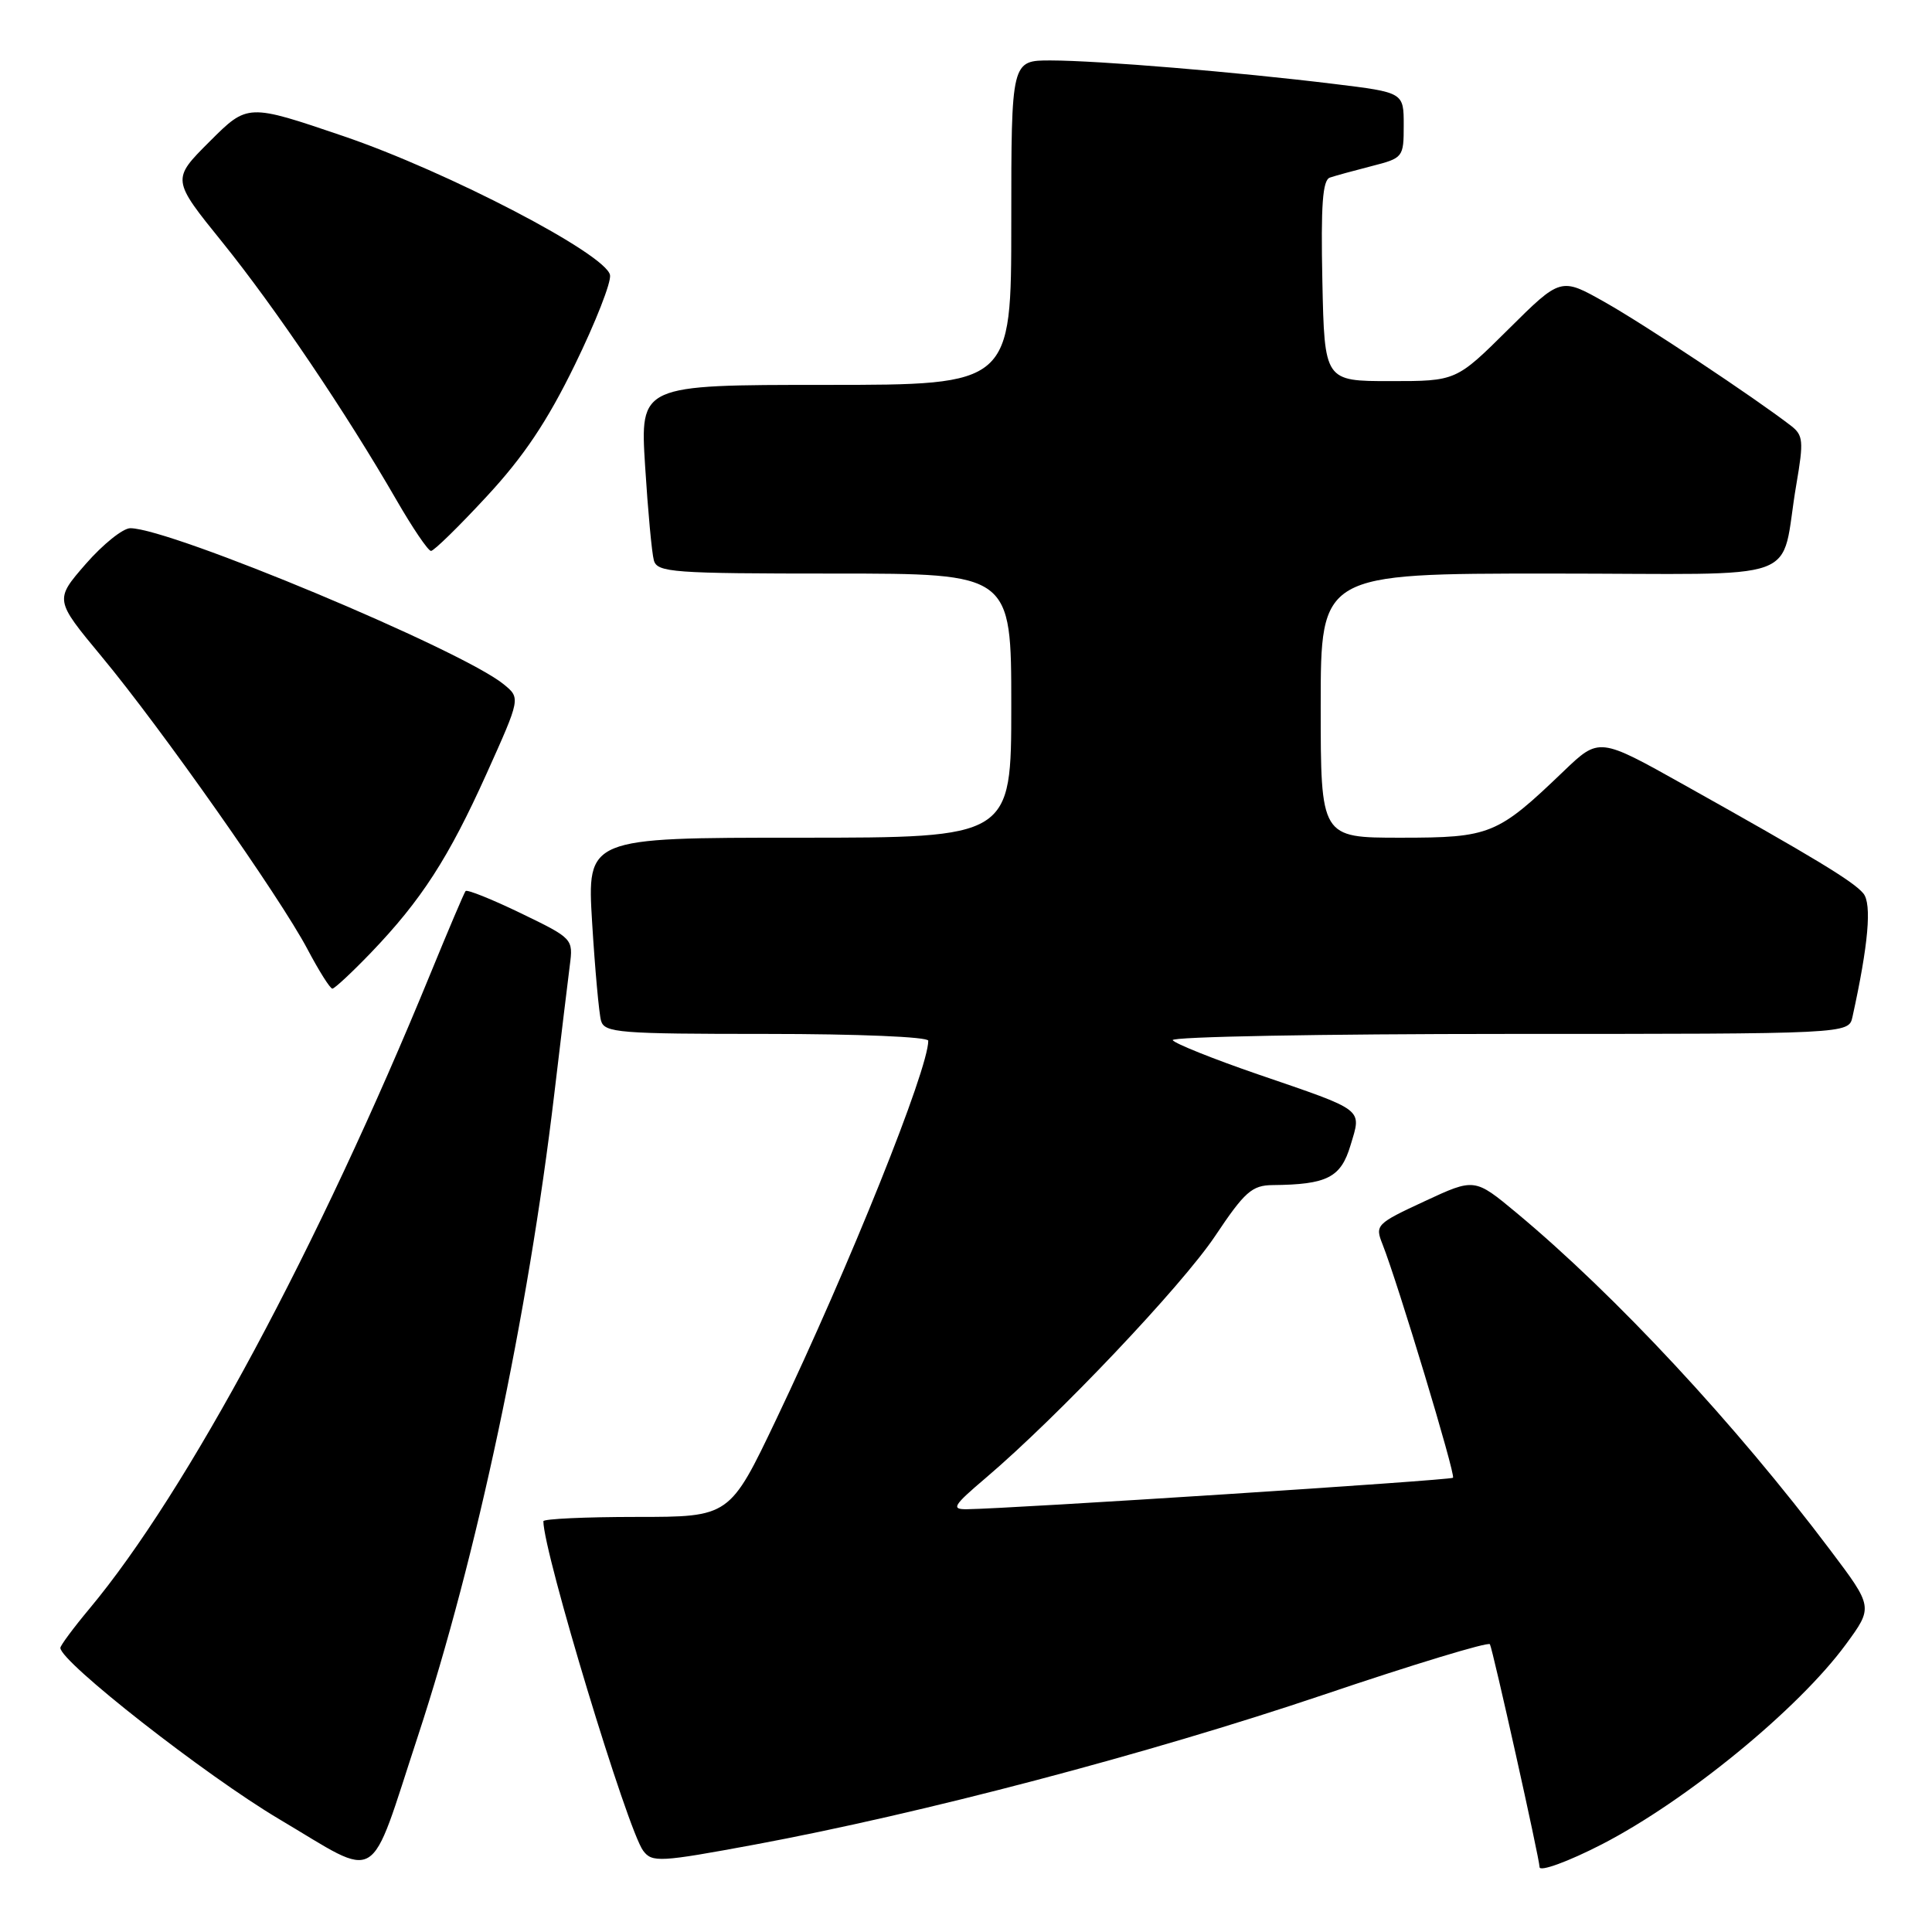 <?xml version="1.0" encoding="UTF-8" standalone="no"?>
<!DOCTYPE svg PUBLIC "-//W3C//DTD SVG 1.1//EN" "http://www.w3.org/Graphics/SVG/1.1/DTD/svg11.dtd" >
<svg xmlns="http://www.w3.org/2000/svg" xmlns:xlink="http://www.w3.org/1999/xlink" version="1.1" viewBox="0 0 256 256">
 <g >
 <path fill="currentColor"
d=" M 55.39 230.00 C 63.16 206.35 69.96 174.34 73.44 145.00 C 74.32 137.57 75.25 129.90 75.50 127.93 C 75.96 124.39 75.92 124.35 69.00 121.00 C 65.17 119.15 61.88 117.83 61.69 118.07 C 61.50 118.30 59.41 123.22 57.05 128.98 C 42.21 165.20 24.77 197.68 11.87 213.14 C 9.74 215.69 8.00 218.04 8.00 218.35 C 8.00 220.20 27.25 235.27 37.00 241.05 C 50.60 249.11 48.74 250.22 55.39 230.00 Z  M 212.26 244.38 C 223.47 238.60 238.28 226.47 244.57 217.91 C 248.21 212.95 248.21 212.95 242.53 205.41 C 229.95 188.70 214.10 171.66 200.95 160.71 C 195.39 156.09 195.39 156.09 188.77 159.17 C 182.35 162.15 182.18 162.33 183.19 164.87 C 185.22 170.00 192.90 195.43 192.53 195.81 C 192.19 196.15 133.96 199.91 128.11 199.98 C 126.00 200.00 126.29 199.51 130.61 195.84 C 140.16 187.72 156.58 170.40 161.01 163.78 C 164.93 157.91 165.89 157.06 168.63 157.03 C 175.86 156.96 177.67 156.04 178.95 151.76 C 180.43 146.84 180.96 147.25 166.70 142.36 C 160.77 140.32 155.68 138.28 155.39 137.83 C 155.11 137.37 175.15 137.00 199.92 137.00 C 244.96 137.00 244.96 137.00 245.46 134.75 C 247.57 125.17 248.05 119.76 246.90 118.38 C 245.58 116.79 240.49 113.70 223.10 103.97 C 211.89 97.69 211.89 97.69 207.19 102.19 C 198.40 110.62 197.48 111.00 185.60 111.00 C 175.00 111.00 175.00 111.00 175.00 93.50 C 175.00 76.00 175.00 76.00 205.42 76.00 C 240.03 76.00 235.72 77.57 238.03 64.16 C 239.01 58.44 238.94 57.67 237.31 56.41 C 232.47 52.68 217.86 42.97 212.65 40.04 C 206.81 36.74 206.81 36.74 199.88 43.62 C 192.95 50.50 192.95 50.50 184.23 50.50 C 175.50 50.50 175.50 50.50 175.22 37.23 C 175.01 27.14 175.25 23.86 176.22 23.53 C 176.92 23.29 179.41 22.61 181.75 22.01 C 185.93 20.94 186.00 20.85 186.00 16.58 C 186.00 12.25 186.00 12.25 176.75 11.12 C 163.85 9.54 145.50 8.02 139.25 8.01 C 134.00 8.00 134.00 8.00 134.00 29.50 C 134.00 51.00 134.00 51.00 109.40 51.00 C 84.81 51.00 84.81 51.00 85.48 61.75 C 85.85 67.66 86.37 73.29 86.64 74.25 C 87.09 75.85 89.10 76.00 110.57 76.00 C 134.00 76.00 134.00 76.00 134.00 93.50 C 134.00 111.00 134.00 111.00 105.89 111.00 C 77.78 111.00 77.78 111.00 78.46 122.25 C 78.84 128.44 79.37 134.29 79.64 135.25 C 80.09 136.85 82.01 137.00 101.57 137.00 C 113.66 137.00 123.00 137.39 123.00 137.90 C 123.00 141.72 112.62 167.58 102.87 188.04 C 96.69 201.00 96.69 201.00 84.35 201.00 C 77.56 201.00 72.00 201.26 72.00 201.57 C 72.00 205.69 83.15 242.49 85.23 245.24 C 86.41 246.81 87.43 246.75 100.00 244.42 C 122.16 240.30 152.12 232.41 175.27 224.60 C 187.24 220.55 197.20 217.53 197.42 217.87 C 197.79 218.49 204.00 246.33 204.00 247.40 C 204.00 248.06 207.81 246.67 212.26 244.38 Z  M 49.14 126.25 C 55.83 119.28 59.44 113.69 64.48 102.50 C 68.98 92.50 68.98 92.50 66.74 90.67 C 61.16 86.11 22.65 70.02 17.27 69.99 C 16.29 69.99 13.64 72.12 11.36 74.73 C 7.23 79.48 7.23 79.48 13.46 86.99 C 21.37 96.51 37.10 118.88 40.73 125.75 C 42.25 128.63 43.74 131.00 44.04 131.00 C 44.33 131.00 46.63 128.86 49.14 126.25 Z  M 64.49 65.78 C 69.39 60.50 72.52 55.83 76.17 48.34 C 78.92 42.71 81.02 37.36 80.83 36.44 C 80.28 33.66 59.31 22.74 45.51 18.04 C 32.81 13.72 32.81 13.72 27.78 18.75 C 22.74 23.78 22.74 23.78 29.48 32.12 C 36.49 40.81 45.86 54.69 52.53 66.25 C 54.67 69.96 56.73 73.00 57.11 73.00 C 57.50 73.00 60.82 69.75 64.49 65.78 Z "/>
</g>
</svg>